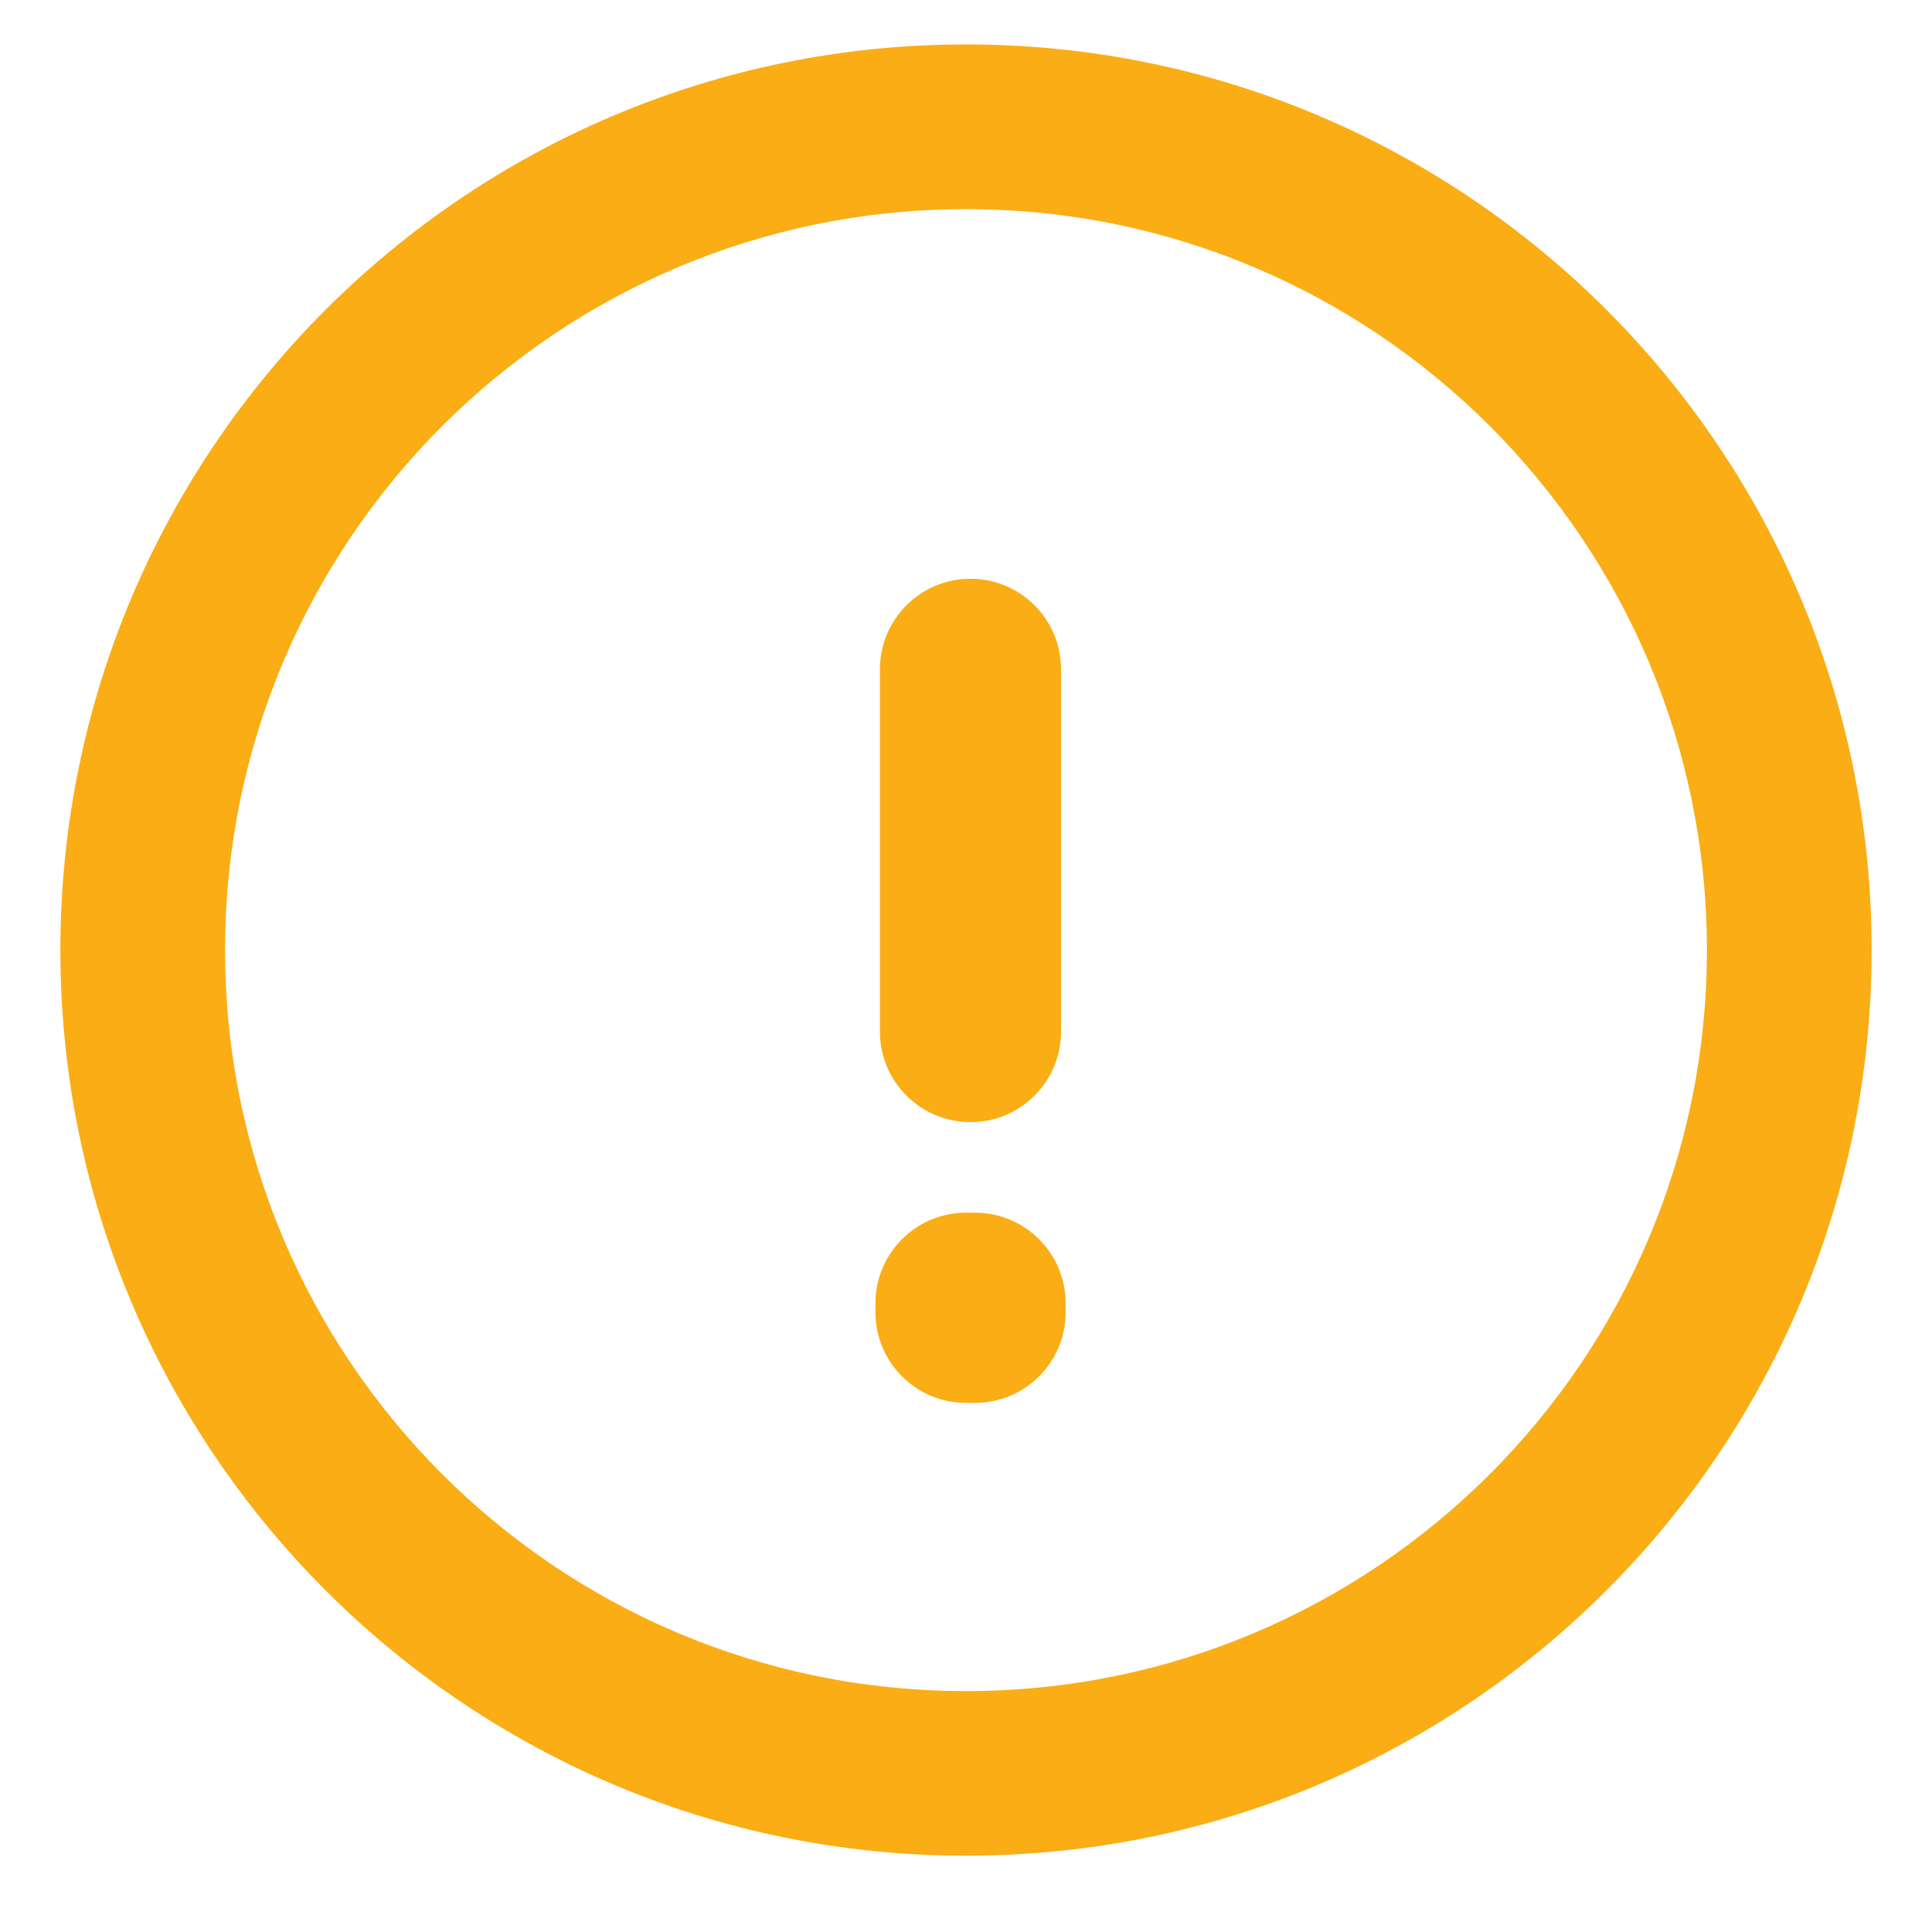 <svg width="16" height="16" viewBox="0 0 16 16" fill="none" xmlns="http://www.w3.org/2000/svg">
<path fill-rule="evenodd" clip-rule="evenodd" d="M8 0.368C3.858 0.368 0.5 3.726 0.5 7.868C0.5 12.01 3.858 15.368 8 15.368C12.142 15.368 15.5 12.01 15.5 7.868C15.5 3.726 12.142 0.368 8 0.368ZM1.864 7.868C1.864 4.479 4.611 1.732 8 1.732C11.389 1.732 14.136 4.479 14.136 7.868C14.136 11.257 11.389 14.005 8 14.005C4.611 14.005 1.864 11.257 1.864 7.868Z" fill="#FAAD14"/>
<path d="M8.037 4.793C8.452 4.793 8.787 5.129 8.787 5.543V8.543C8.787 8.957 8.452 9.293 8.037 9.293C7.623 9.293 7.287 8.957 7.287 8.543V5.543C7.287 5.129 7.623 4.793 8.037 4.793Z" fill="#FAAD14"/>
<path d="M7.25 10.793C7.25 10.379 7.586 10.043 8 10.043H8.075C8.489 10.043 8.825 10.379 8.825 10.793V10.868C8.825 11.282 8.489 11.618 8.075 11.618H8C7.586 11.618 7.25 11.282 7.25 10.868V10.793Z" fill="#FAAD14"/>
</svg>
